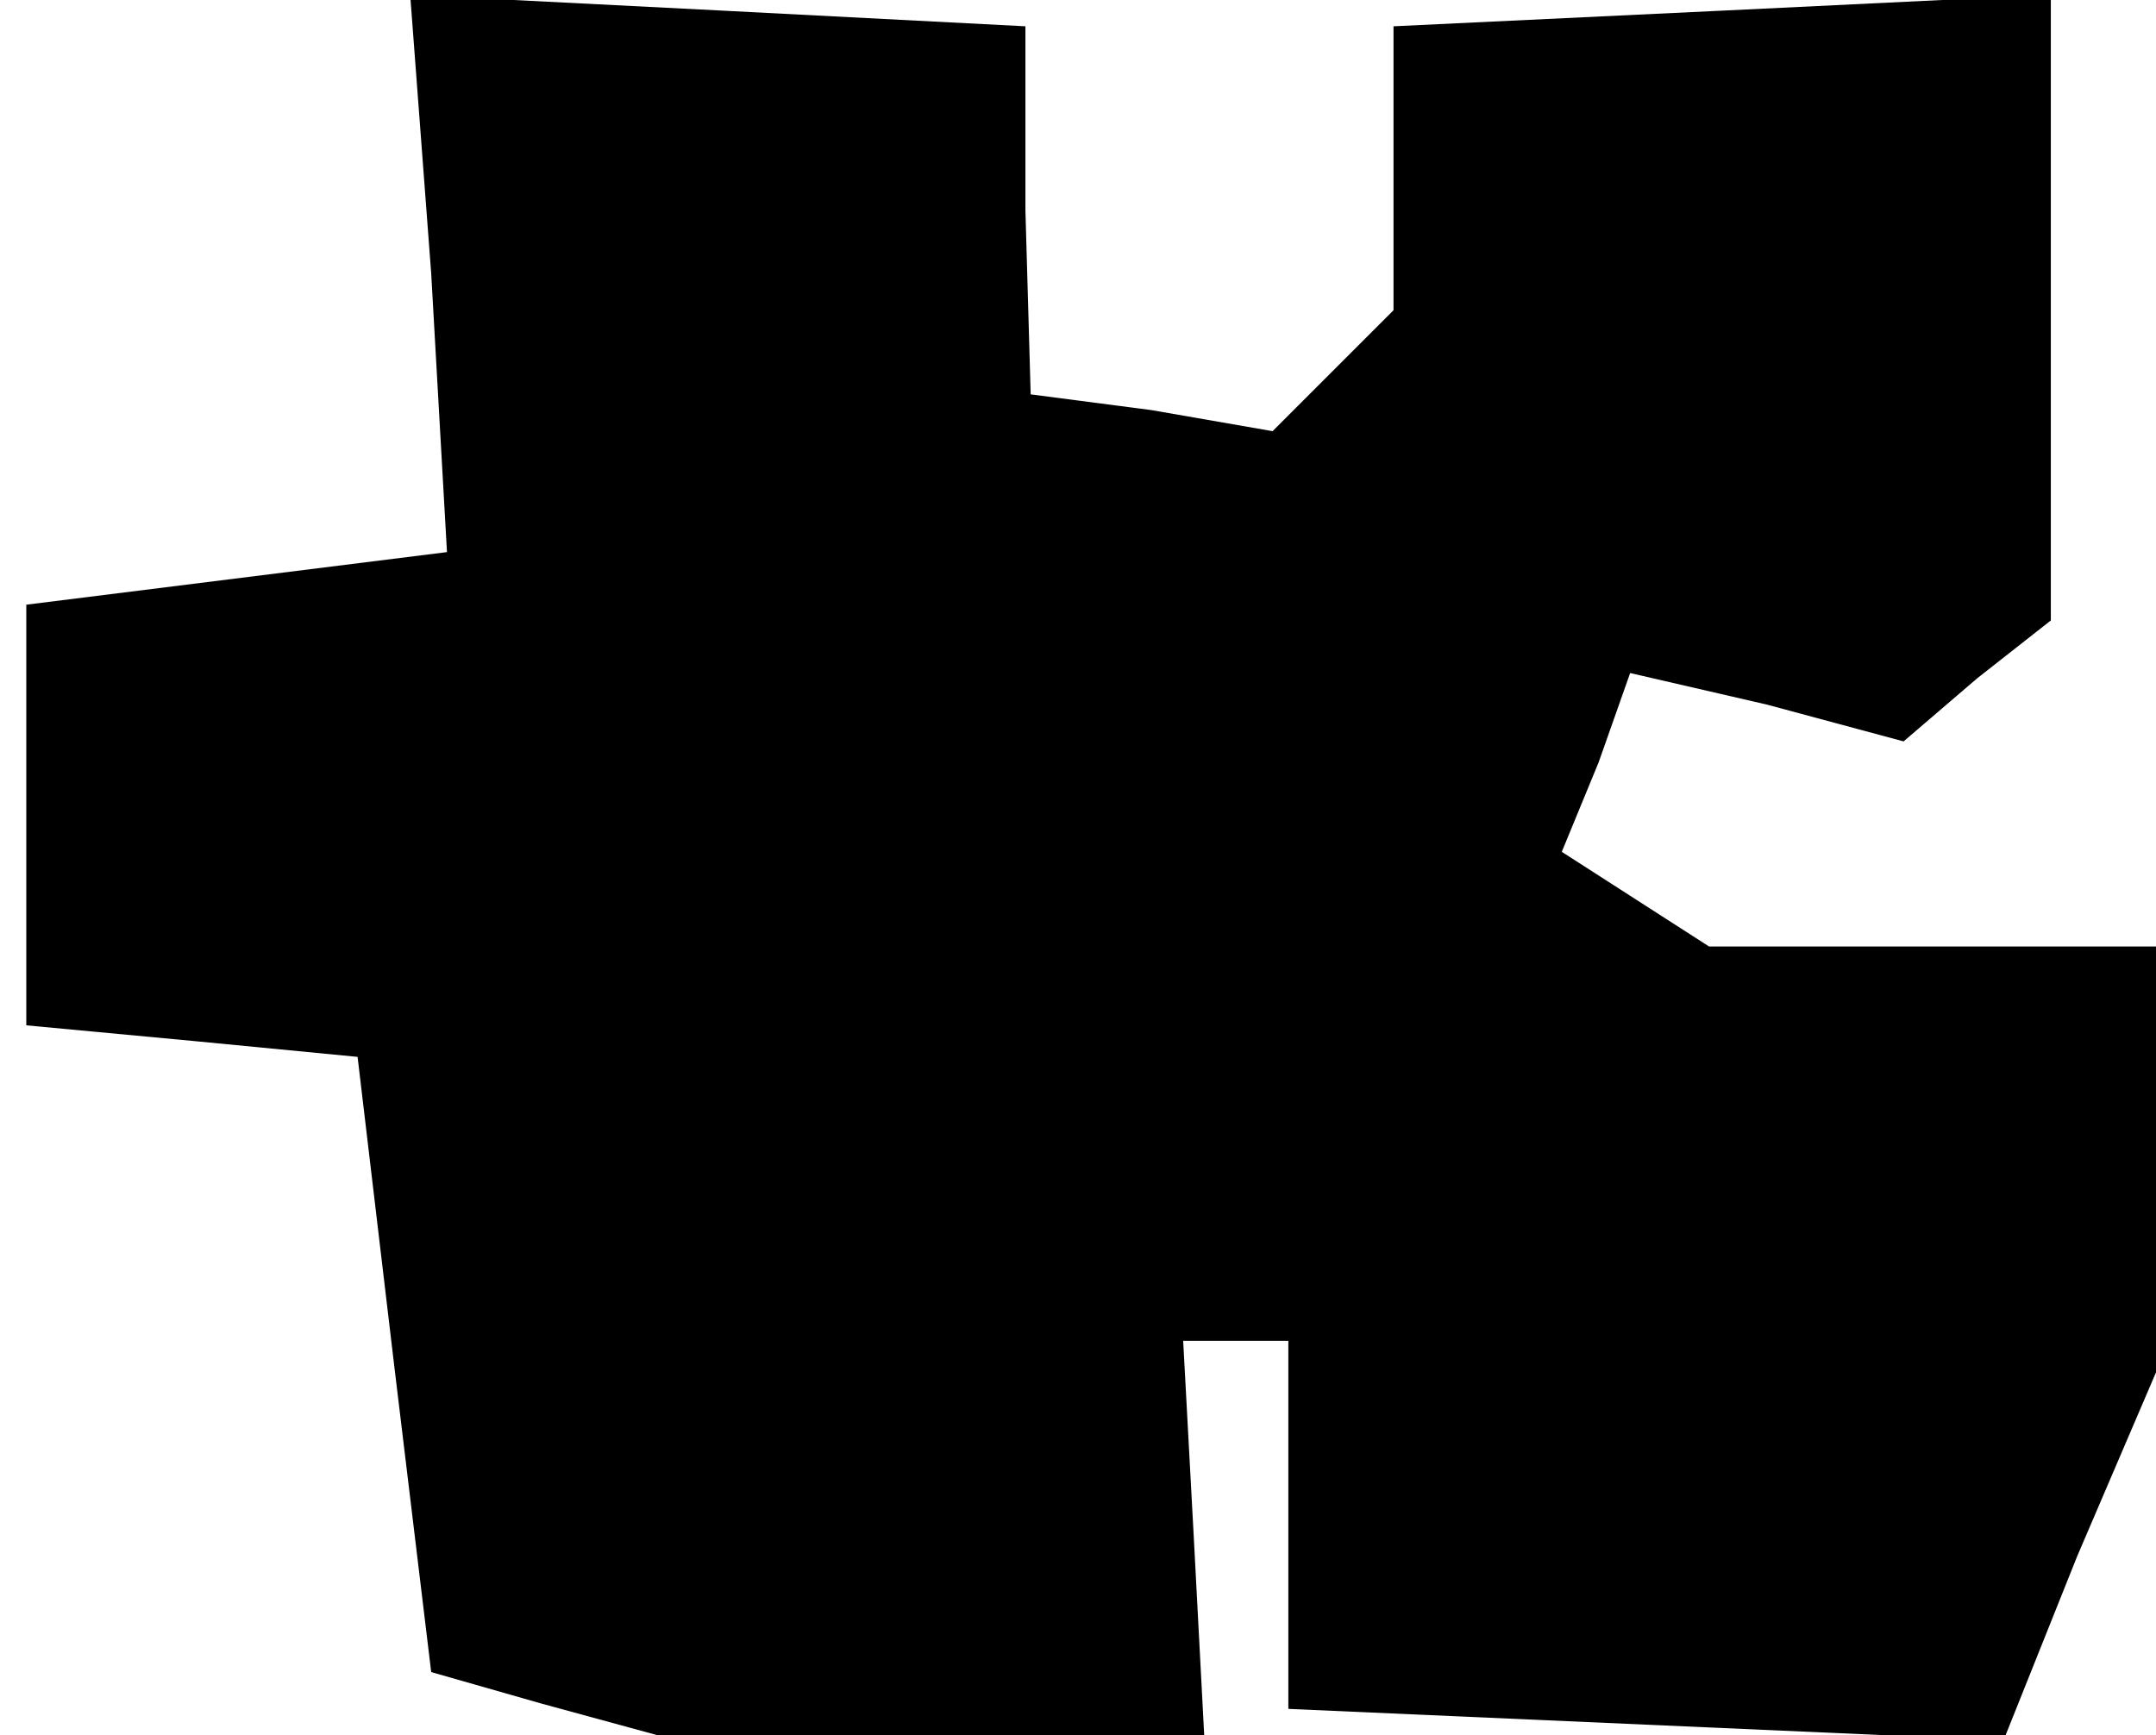 <?xml version="1.0" standalone="no"?>
<!DOCTYPE svg PUBLIC "-//W3C//DTD SVG 20010904//EN"
 "http://www.w3.org/TR/2001/REC-SVG-20010904/DTD/svg10.dtd">
<svg version="1.0" xmlns="http://www.w3.org/2000/svg"
 width="41pt" height="33pt" viewBox="0 0 41 33"
 preserveAspectRatio="xMidYMid meet">
<g transform="translate(0,33) scale(0.1,-0.1)"
fill="#000000" stroke="none">
<path d="M82 278 l3 -53 -40 -5 -40 -5 0 -40 0 -40 32 -3 31 -3 7 -59 7 -58
21 -6 22 -6 52 0 52 0 -2 38 -2 37 10 0 10 0 0 -35 0 -35 68 -3 68 -3 14 35
15 35 0 41 0 40 -42 0 -43 0 -14 9 -14 9 7 17 6 17 26 -6 26 -7 14 12 14 11 0
60 0 59 -62 -3 -63 -3 0 -27 0 -27 -11 -11 -12 -12 -23 4 -23 3 -1 35 0 35
-58 3 -59 3 4 -53z"/>
</g>
</svg>
